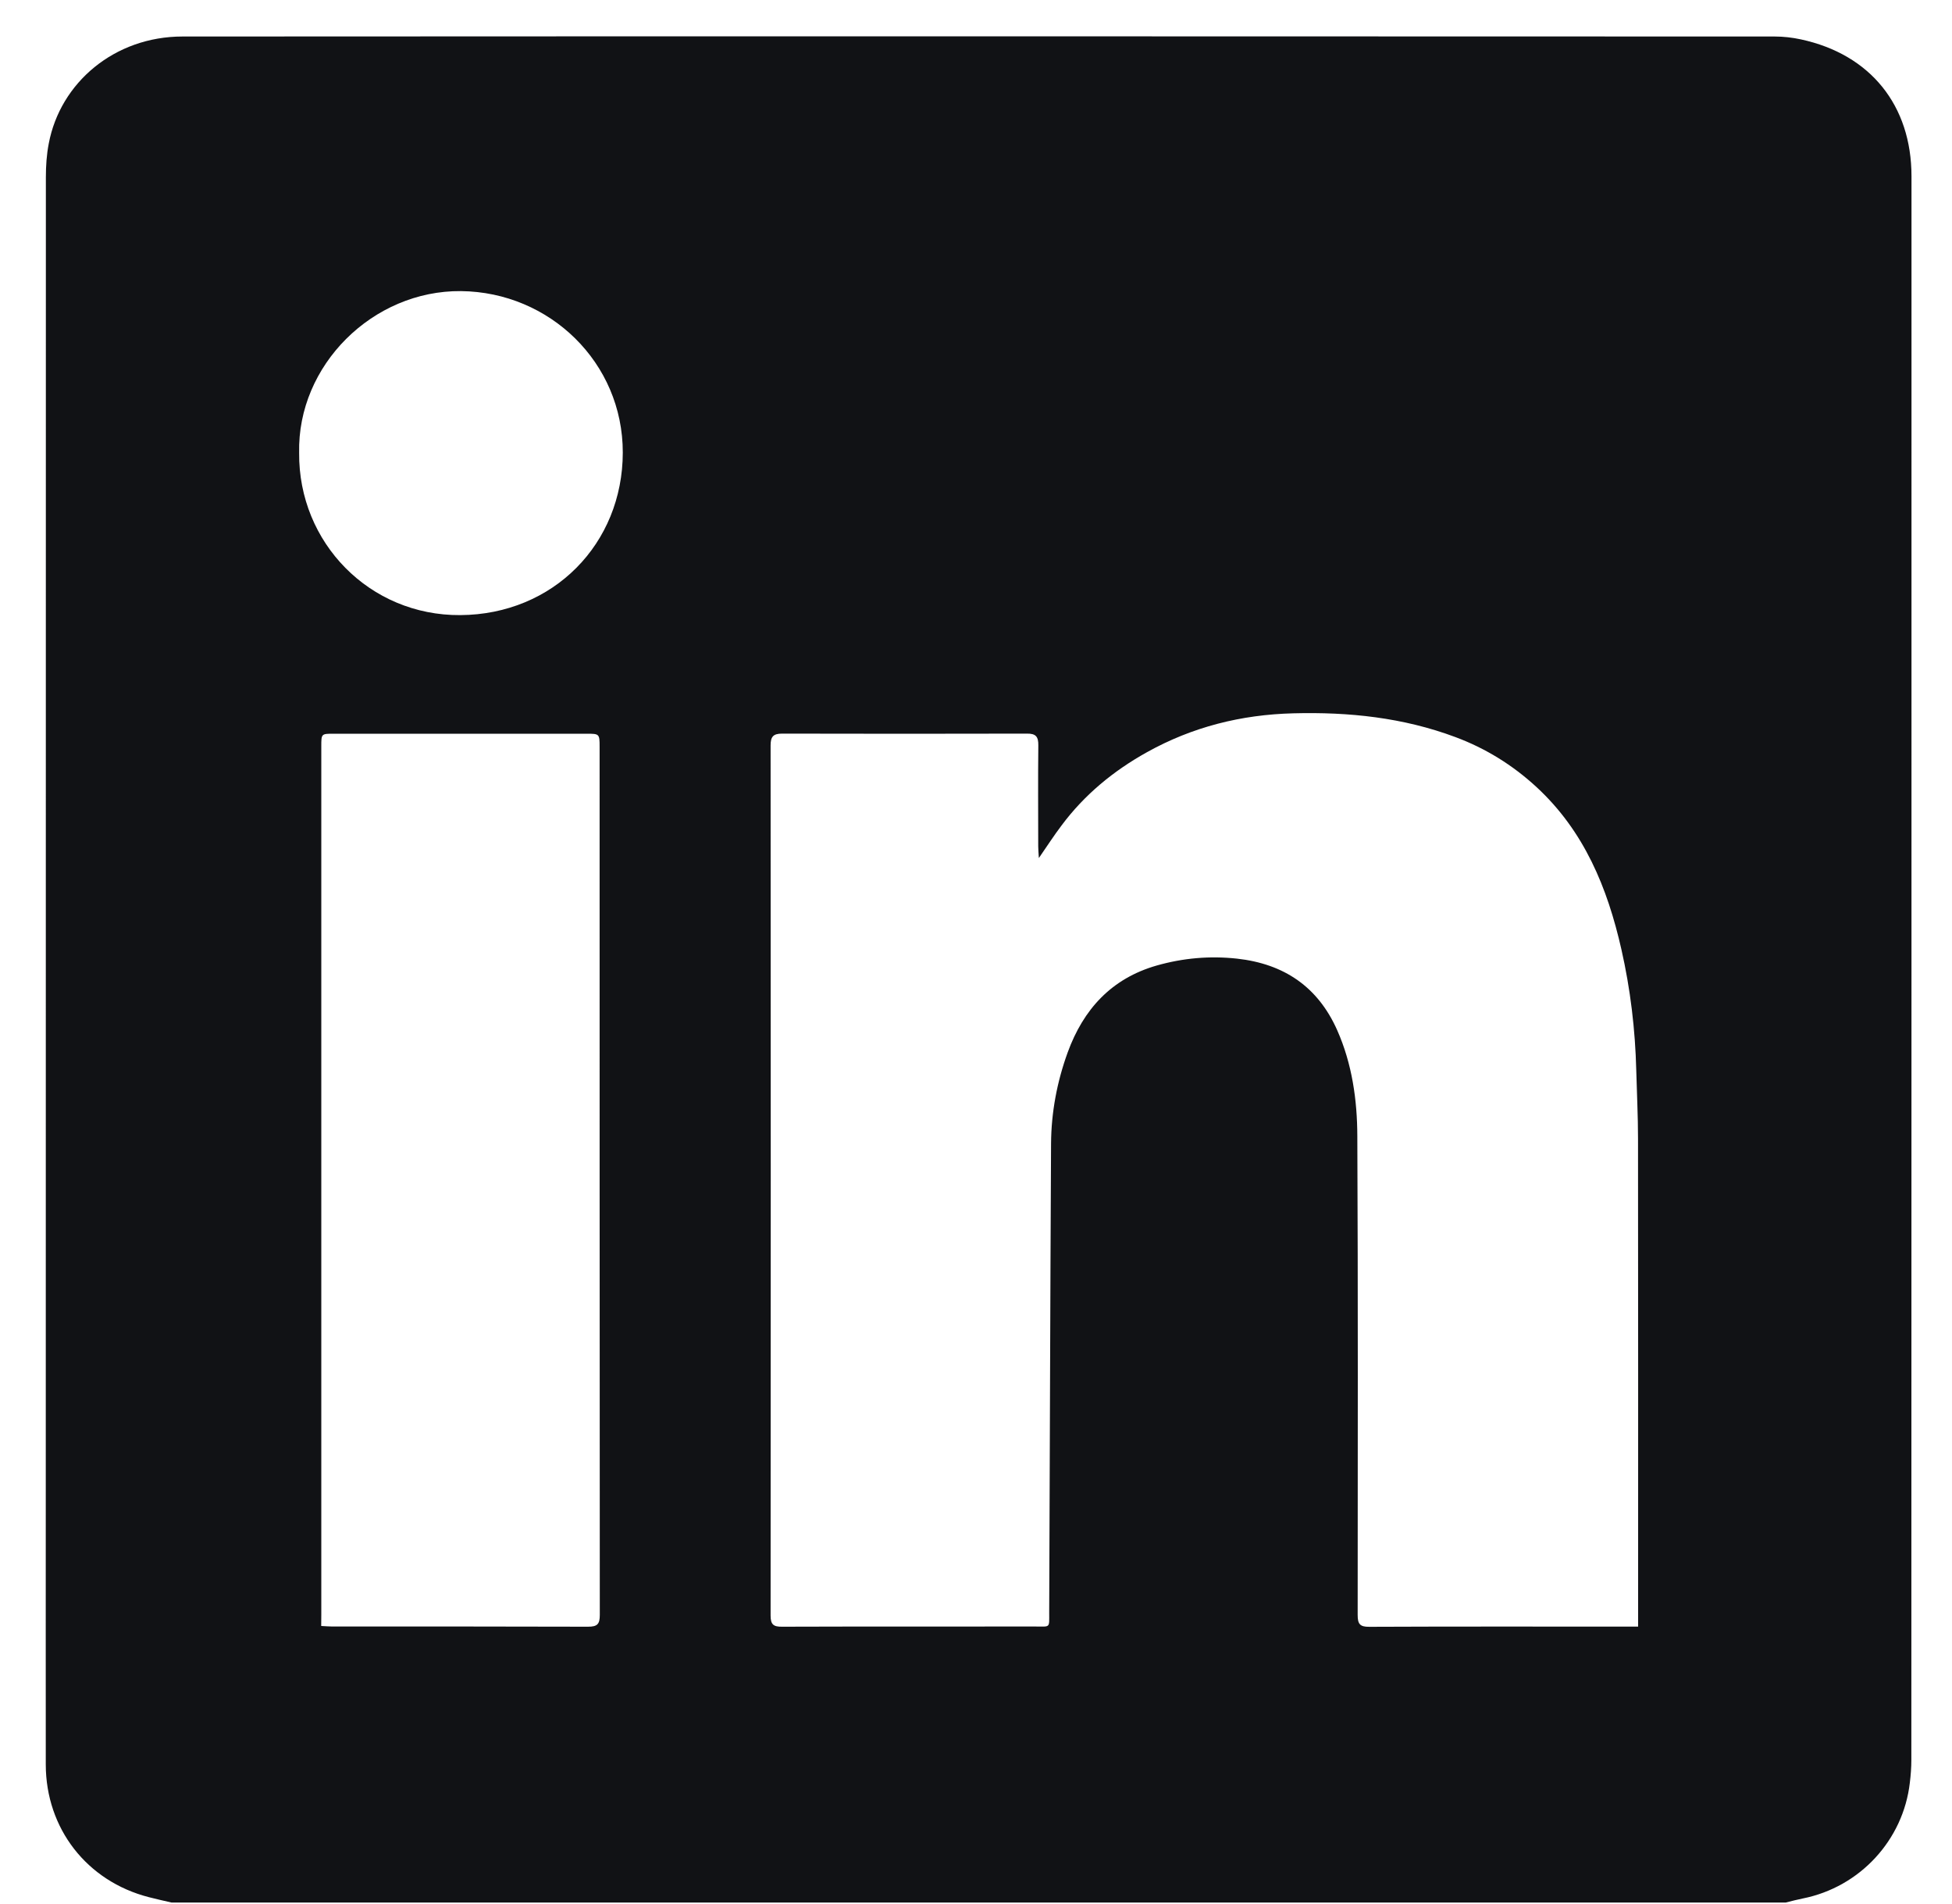 <svg width="40" height="39" viewBox="0 0 40 39" fill="none" xmlns="http://www.w3.org/2000/svg">
<path d="M36.593 38.978C25.567 38.978 14.54 38.978 3.515 38.978C3.359 38.942 3.204 38.908 3.05 38.868C1.779 38.541 0.94 37.462 0.938 36.151C0.936 34.291 0.938 32.432 0.938 30.572C0.938 21.592 0.938 12.613 0.94 3.631C0.94 3.402 0.955 3.167 0.999 2.942C1.234 1.692 2.348 0.748 3.74 0.748C14.616 0.742 25.49 0.744 36.365 0.748C36.546 0.748 36.729 0.769 36.904 0.807C38.329 1.114 39.17 2.16 39.17 3.612C39.17 14.427 39.17 25.243 39.167 36.057C39.167 36.212 39.155 36.368 39.136 36.523C39.001 37.7 38.112 38.66 36.946 38.894C36.83 38.917 36.712 38.948 36.593 38.978ZM21.288 17.579C21.281 17.465 21.275 17.4 21.275 17.337C21.275 16.648 21.269 15.958 21.277 15.271C21.279 15.095 21.229 15.027 21.044 15.03C19.371 15.034 17.7 15.034 16.026 15.03C15.843 15.03 15.791 15.095 15.791 15.271C15.795 21.214 15.795 27.157 15.791 33.1C15.791 33.285 15.852 33.329 16.028 33.327C17.758 33.321 19.486 33.325 21.216 33.323C21.527 33.323 21.5 33.361 21.5 33.043C21.513 29.838 21.521 26.634 21.538 23.429C21.542 22.79 21.66 22.164 21.878 21.563C22.2 20.678 22.776 20.046 23.703 19.781C24.241 19.628 24.788 19.579 25.349 19.64C26.314 19.747 27.007 20.218 27.402 21.107C27.707 21.796 27.812 22.536 27.814 23.278C27.829 26.546 27.823 29.815 27.821 33.085C27.821 33.27 27.865 33.331 28.06 33.329C29.82 33.321 31.581 33.325 33.341 33.325C33.412 33.325 33.484 33.325 33.568 33.325C33.568 33.222 33.568 33.153 33.568 33.085C33.568 29.834 33.57 26.585 33.566 23.334C33.566 22.866 33.542 22.397 33.53 21.929C33.509 21.092 33.41 20.264 33.225 19.449C32.939 18.188 32.464 17.028 31.485 16.124C30.995 15.673 30.444 15.332 29.824 15.101C28.752 14.7 27.64 14.584 26.503 14.614C25.433 14.641 24.432 14.893 23.501 15.412C22.818 15.792 22.221 16.282 21.752 16.913C21.601 17.112 21.464 17.324 21.288 17.579ZM6.582 33.312C6.672 33.316 6.74 33.323 6.807 33.323C8.554 33.323 10.303 33.321 12.049 33.327C12.241 33.327 12.291 33.274 12.291 33.085C12.287 27.155 12.287 21.225 12.287 15.294C12.287 15.036 12.28 15.032 12.024 15.032C10.296 15.032 8.566 15.032 6.838 15.032C6.584 15.032 6.584 15.032 6.584 15.29C6.584 21.22 6.584 27.151 6.584 33.081C6.582 33.153 6.582 33.224 6.582 33.312ZM6.13 9.278C6.113 11.115 7.572 12.615 9.432 12.602C11.339 12.59 12.76 11.14 12.762 9.272C12.764 7.427 11.263 5.983 9.447 5.964C7.639 5.947 6.09 7.483 6.13 9.278Z" fill="#111215"/>
</svg>
